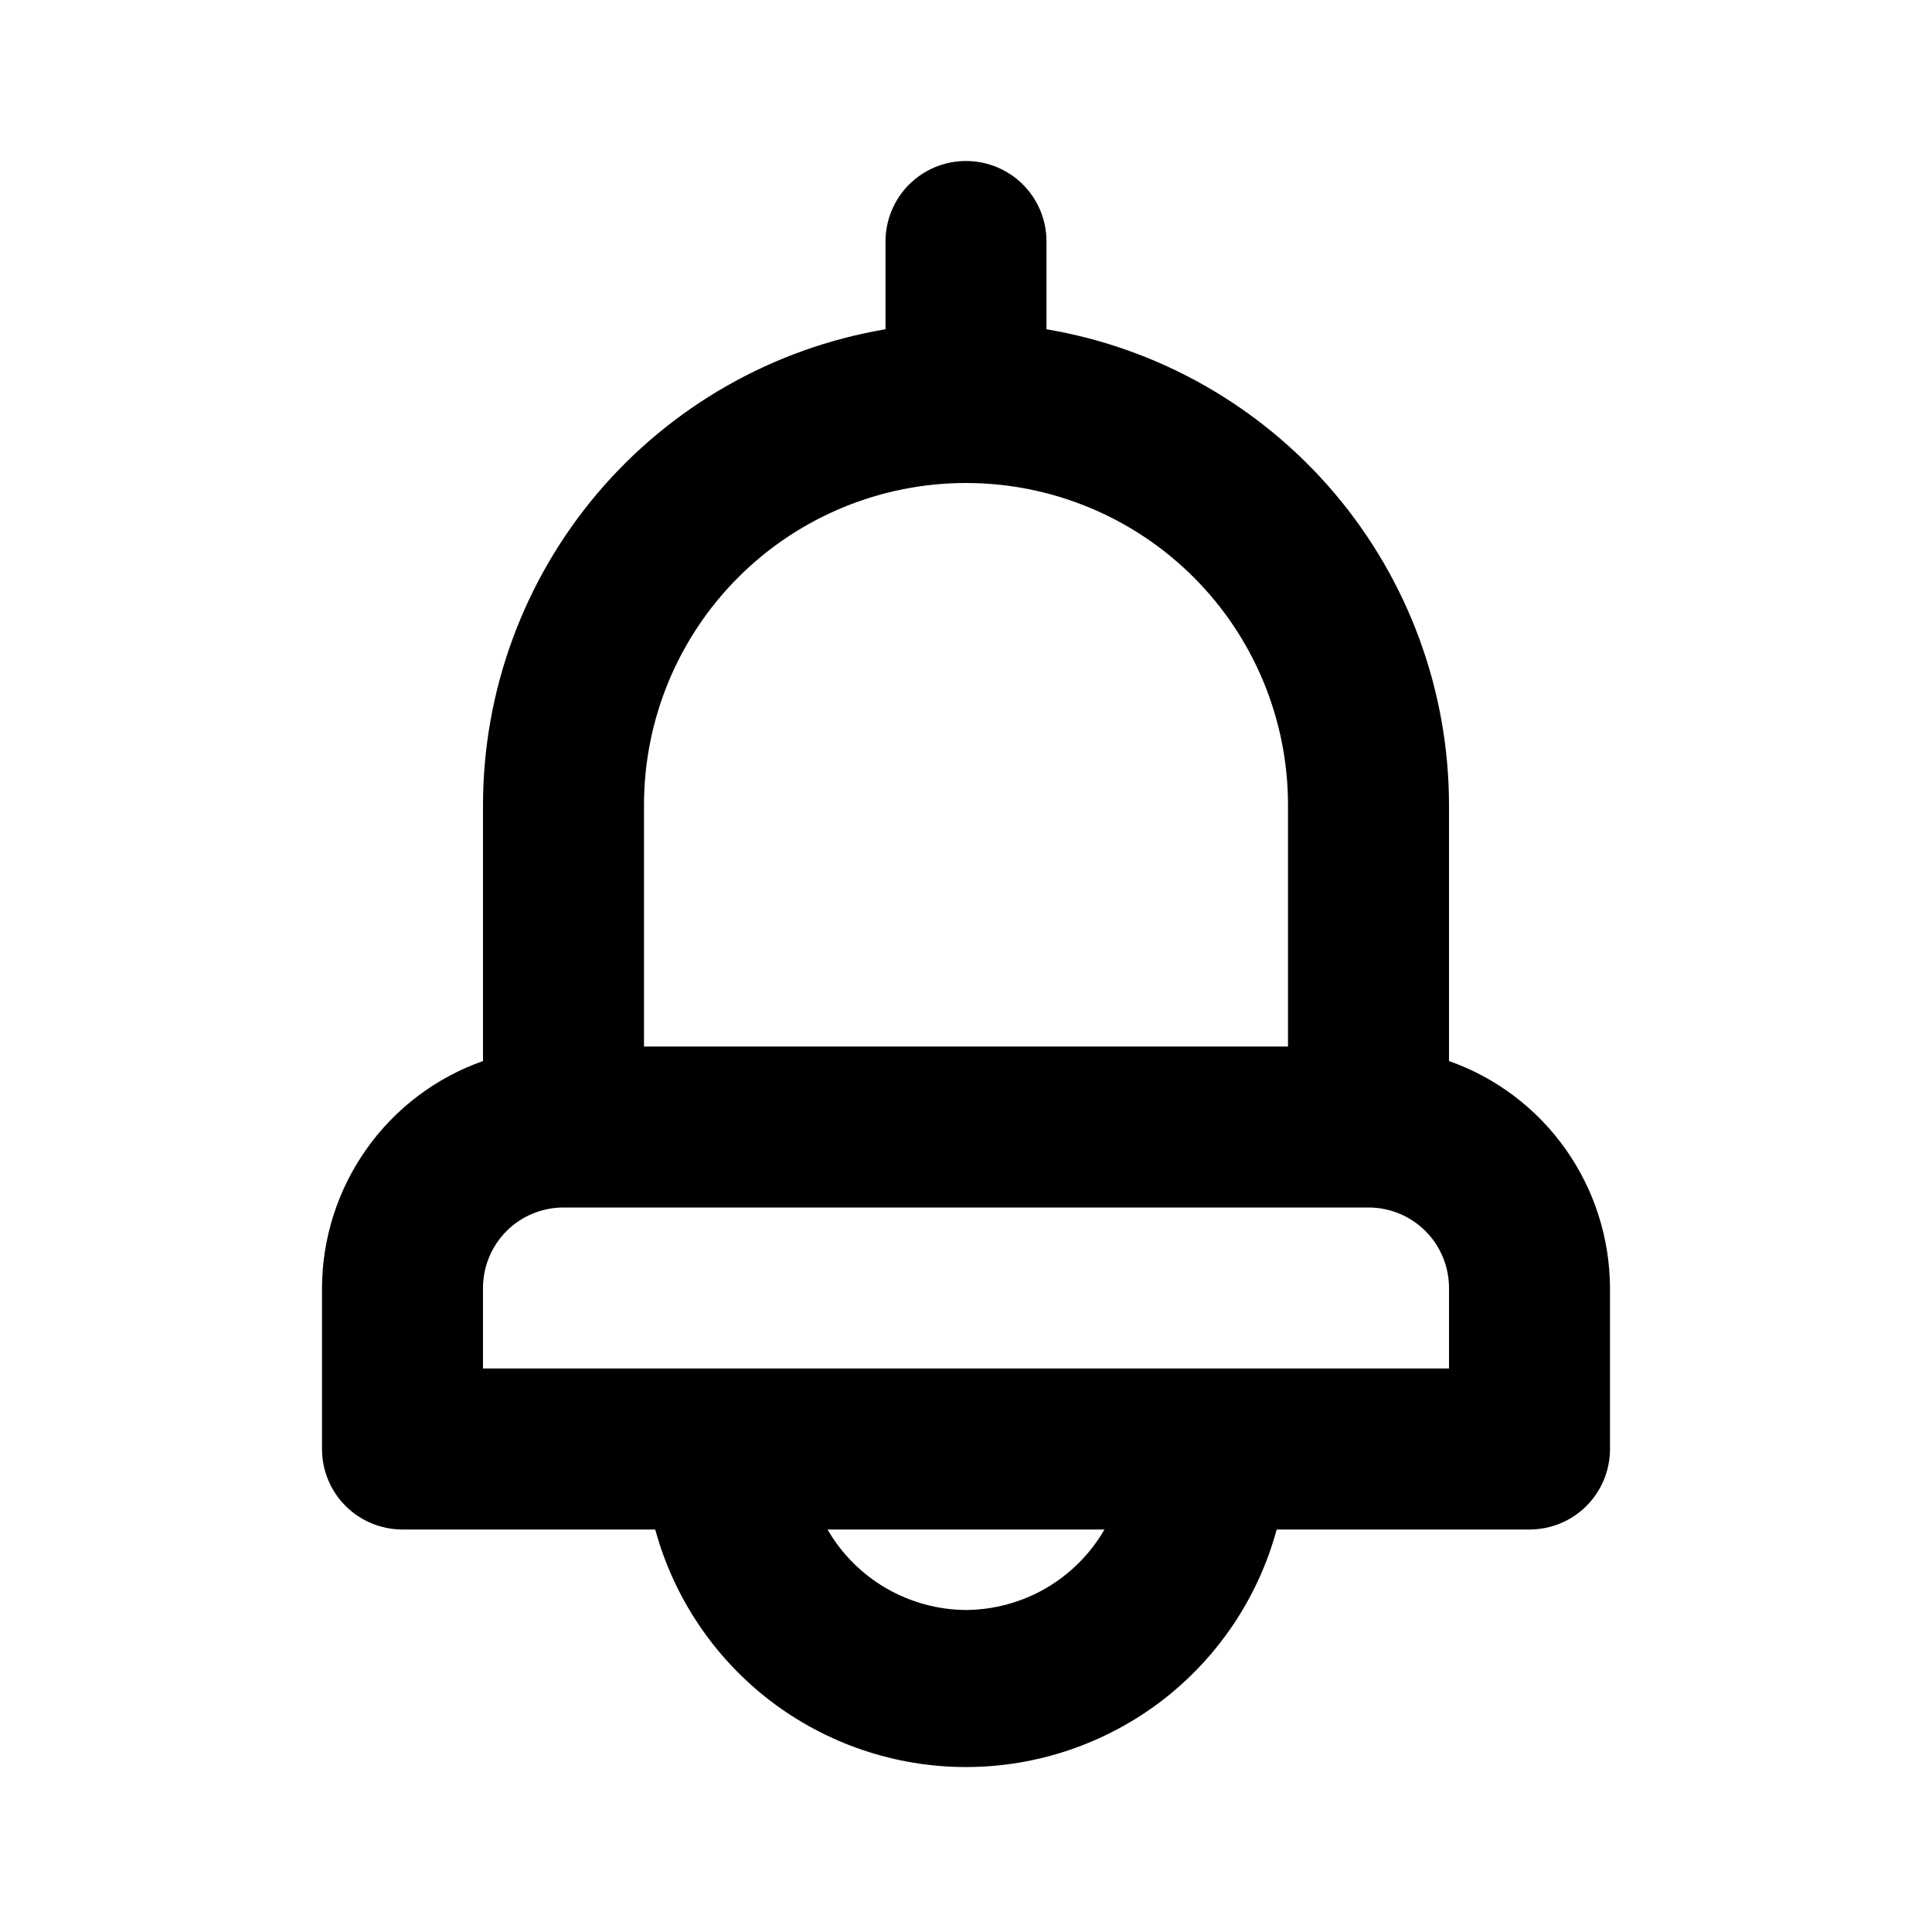 <svg width="21" height="21" viewBox="0 0 21 21" fill="none" xmlns="http://www.w3.org/2000/svg">
<path d="M15.75 11.533V8.75C15.749 7.51 15.309 6.311 14.508 5.364C13.707 4.418 12.597 3.785 11.375 3.579V2.625C11.375 2.393 11.283 2.17 11.119 2.006C10.955 1.842 10.732 1.75 10.5 1.75C10.268 1.75 10.045 1.842 9.881 2.006C9.717 2.17 9.625 2.393 9.625 2.625V3.579C8.403 3.785 7.293 4.418 6.492 5.364C5.691 6.311 5.251 7.51 5.25 8.75V11.533C4.739 11.713 4.297 12.047 3.984 12.489C3.671 12.931 3.502 13.458 3.5 14V15.75C3.5 15.982 3.592 16.205 3.756 16.369C3.92 16.533 4.143 16.625 4.375 16.625H7.122C7.324 17.366 7.764 18.021 8.374 18.488C8.985 18.954 9.732 19.207 10.5 19.207C11.268 19.207 12.015 18.954 12.626 18.488C13.236 18.021 13.676 17.366 13.877 16.625H16.625C16.857 16.625 17.08 16.533 17.244 16.369C17.408 16.205 17.5 15.982 17.5 15.75V14C17.498 13.458 17.329 12.931 17.016 12.489C16.703 12.047 16.261 11.713 15.75 11.533ZM7 8.75C7 7.822 7.369 6.931 8.025 6.275C8.681 5.619 9.572 5.25 10.5 5.25C11.428 5.25 12.319 5.619 12.975 6.275C13.631 6.931 14 7.822 14 8.75V11.375H7V8.75ZM10.5 17.5C10.195 17.498 9.895 17.416 9.631 17.263C9.367 17.109 9.148 16.89 8.995 16.625H12.005C11.852 16.89 11.633 17.109 11.369 17.263C11.105 17.416 10.805 17.498 10.5 17.5ZM15.75 14.875H5.25V14C5.25 13.768 5.342 13.545 5.506 13.381C5.67 13.217 5.893 13.125 6.125 13.125H14.875C15.107 13.125 15.33 13.217 15.494 13.381C15.658 13.545 15.75 13.768 15.75 14V14.875Z" fill="black"/>
</svg>
